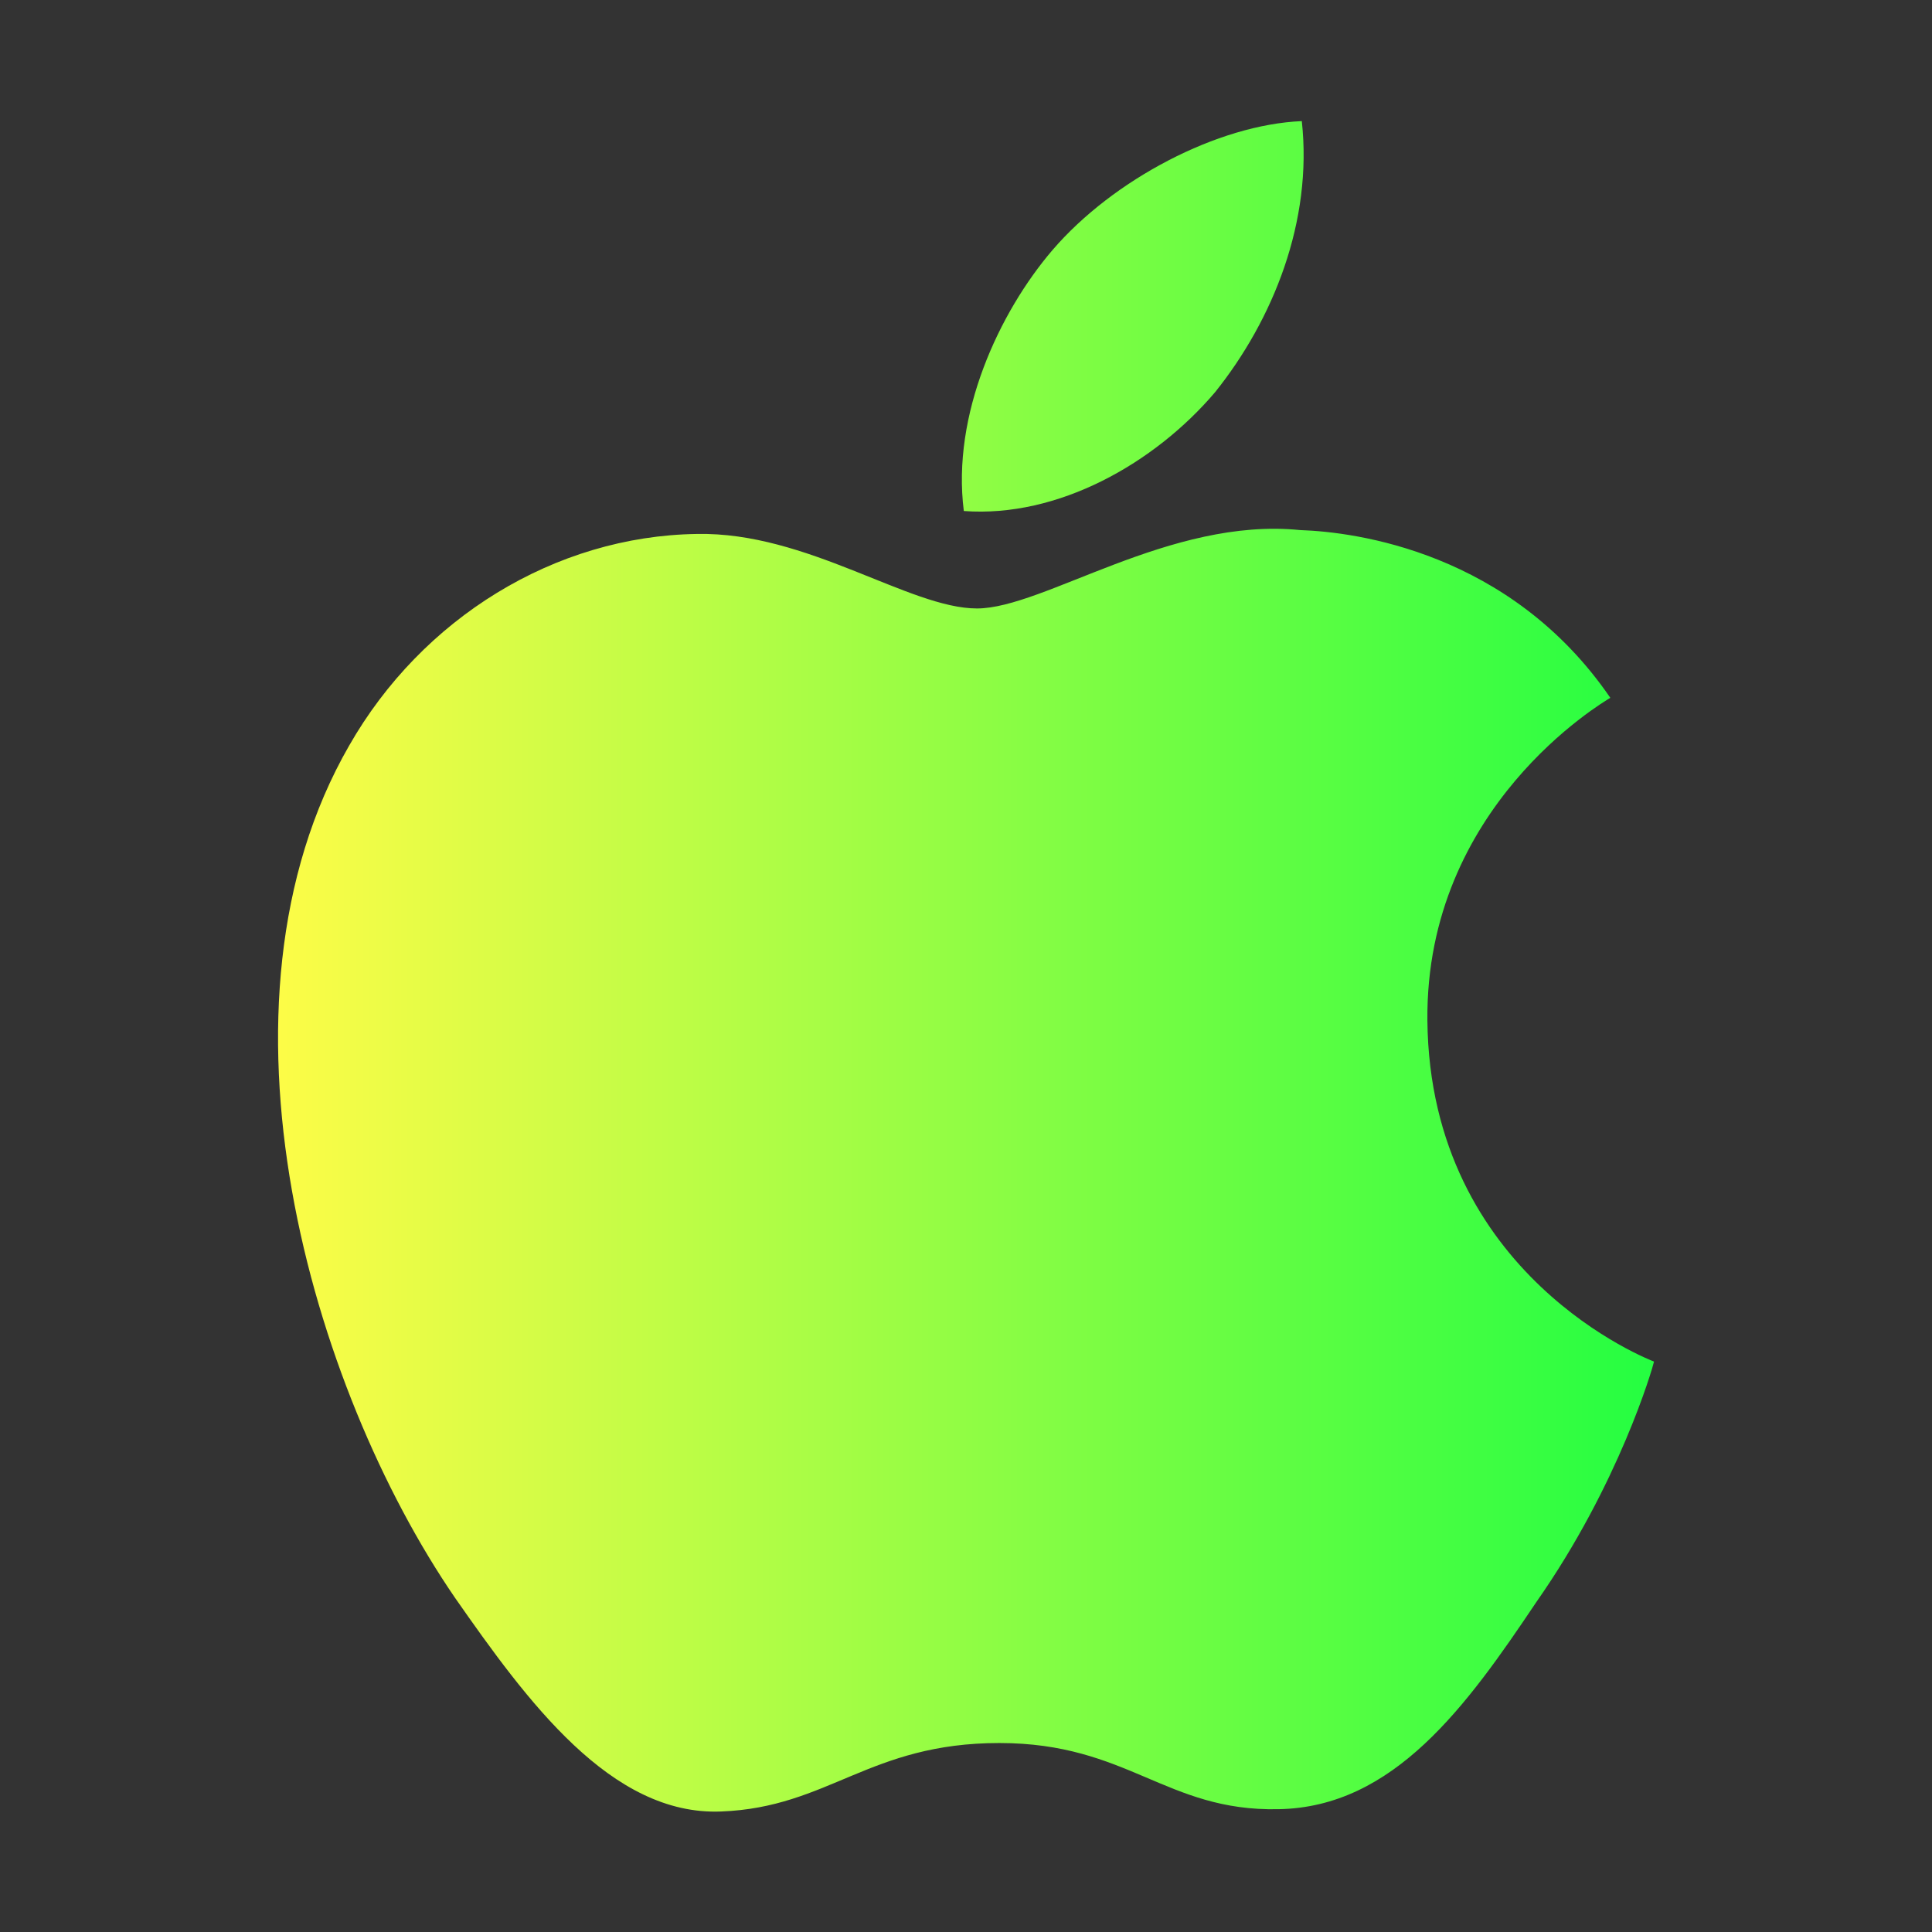 <svg width="16" height="16" viewBox="0 0 16 16" fill="none" xmlns="http://www.w3.org/2000/svg">
<rect x="0" y="0" width="16" height="16" fill="#333333" stroke="none"/>
<path d="M10.062 3.249C10.544 2.648 10.872 1.831 10.781 1.003C10.086 1.032 9.219 1.486 8.717 2.07C8.274 2.587 7.88 3.434 7.982 4.232C8.763 4.29 9.562 3.837 10.062 3.249ZM11.821 8.45C11.805 6.68 13.27 5.82 13.336 5.779C12.507 4.569 11.222 4.405 10.769 4.39C9.688 4.28 8.643 5.039 8.091 5.039C7.531 5.039 6.684 4.403 5.771 4.422C4.595 4.439 3.494 5.12 2.892 6.174C1.651 8.329 2.576 11.494 3.768 13.232C4.365 14.087 5.06 15.039 5.972 15.002C6.865 14.968 7.197 14.435 8.276 14.435C9.343 14.435 9.655 15.002 10.586 14.983C11.544 14.968 12.147 14.127 12.723 13.268C13.41 12.288 13.687 11.327 13.698 11.276C13.677 11.268 11.841 10.57 11.821 8.45Z" fill="url(#paint0_linear_9_4749)"/>
<defs>
<linearGradient id="paint0_linear_9_4749" x1="2.302" y1="8.003" x2="13.698" y2="8.003" gradientUnits="userSpaceOnUse">
<stop stop-color="#FDFC47"/>
<stop offset="1" stop-color="#24FE41"/>
</linearGradient>
</defs>
</svg>
